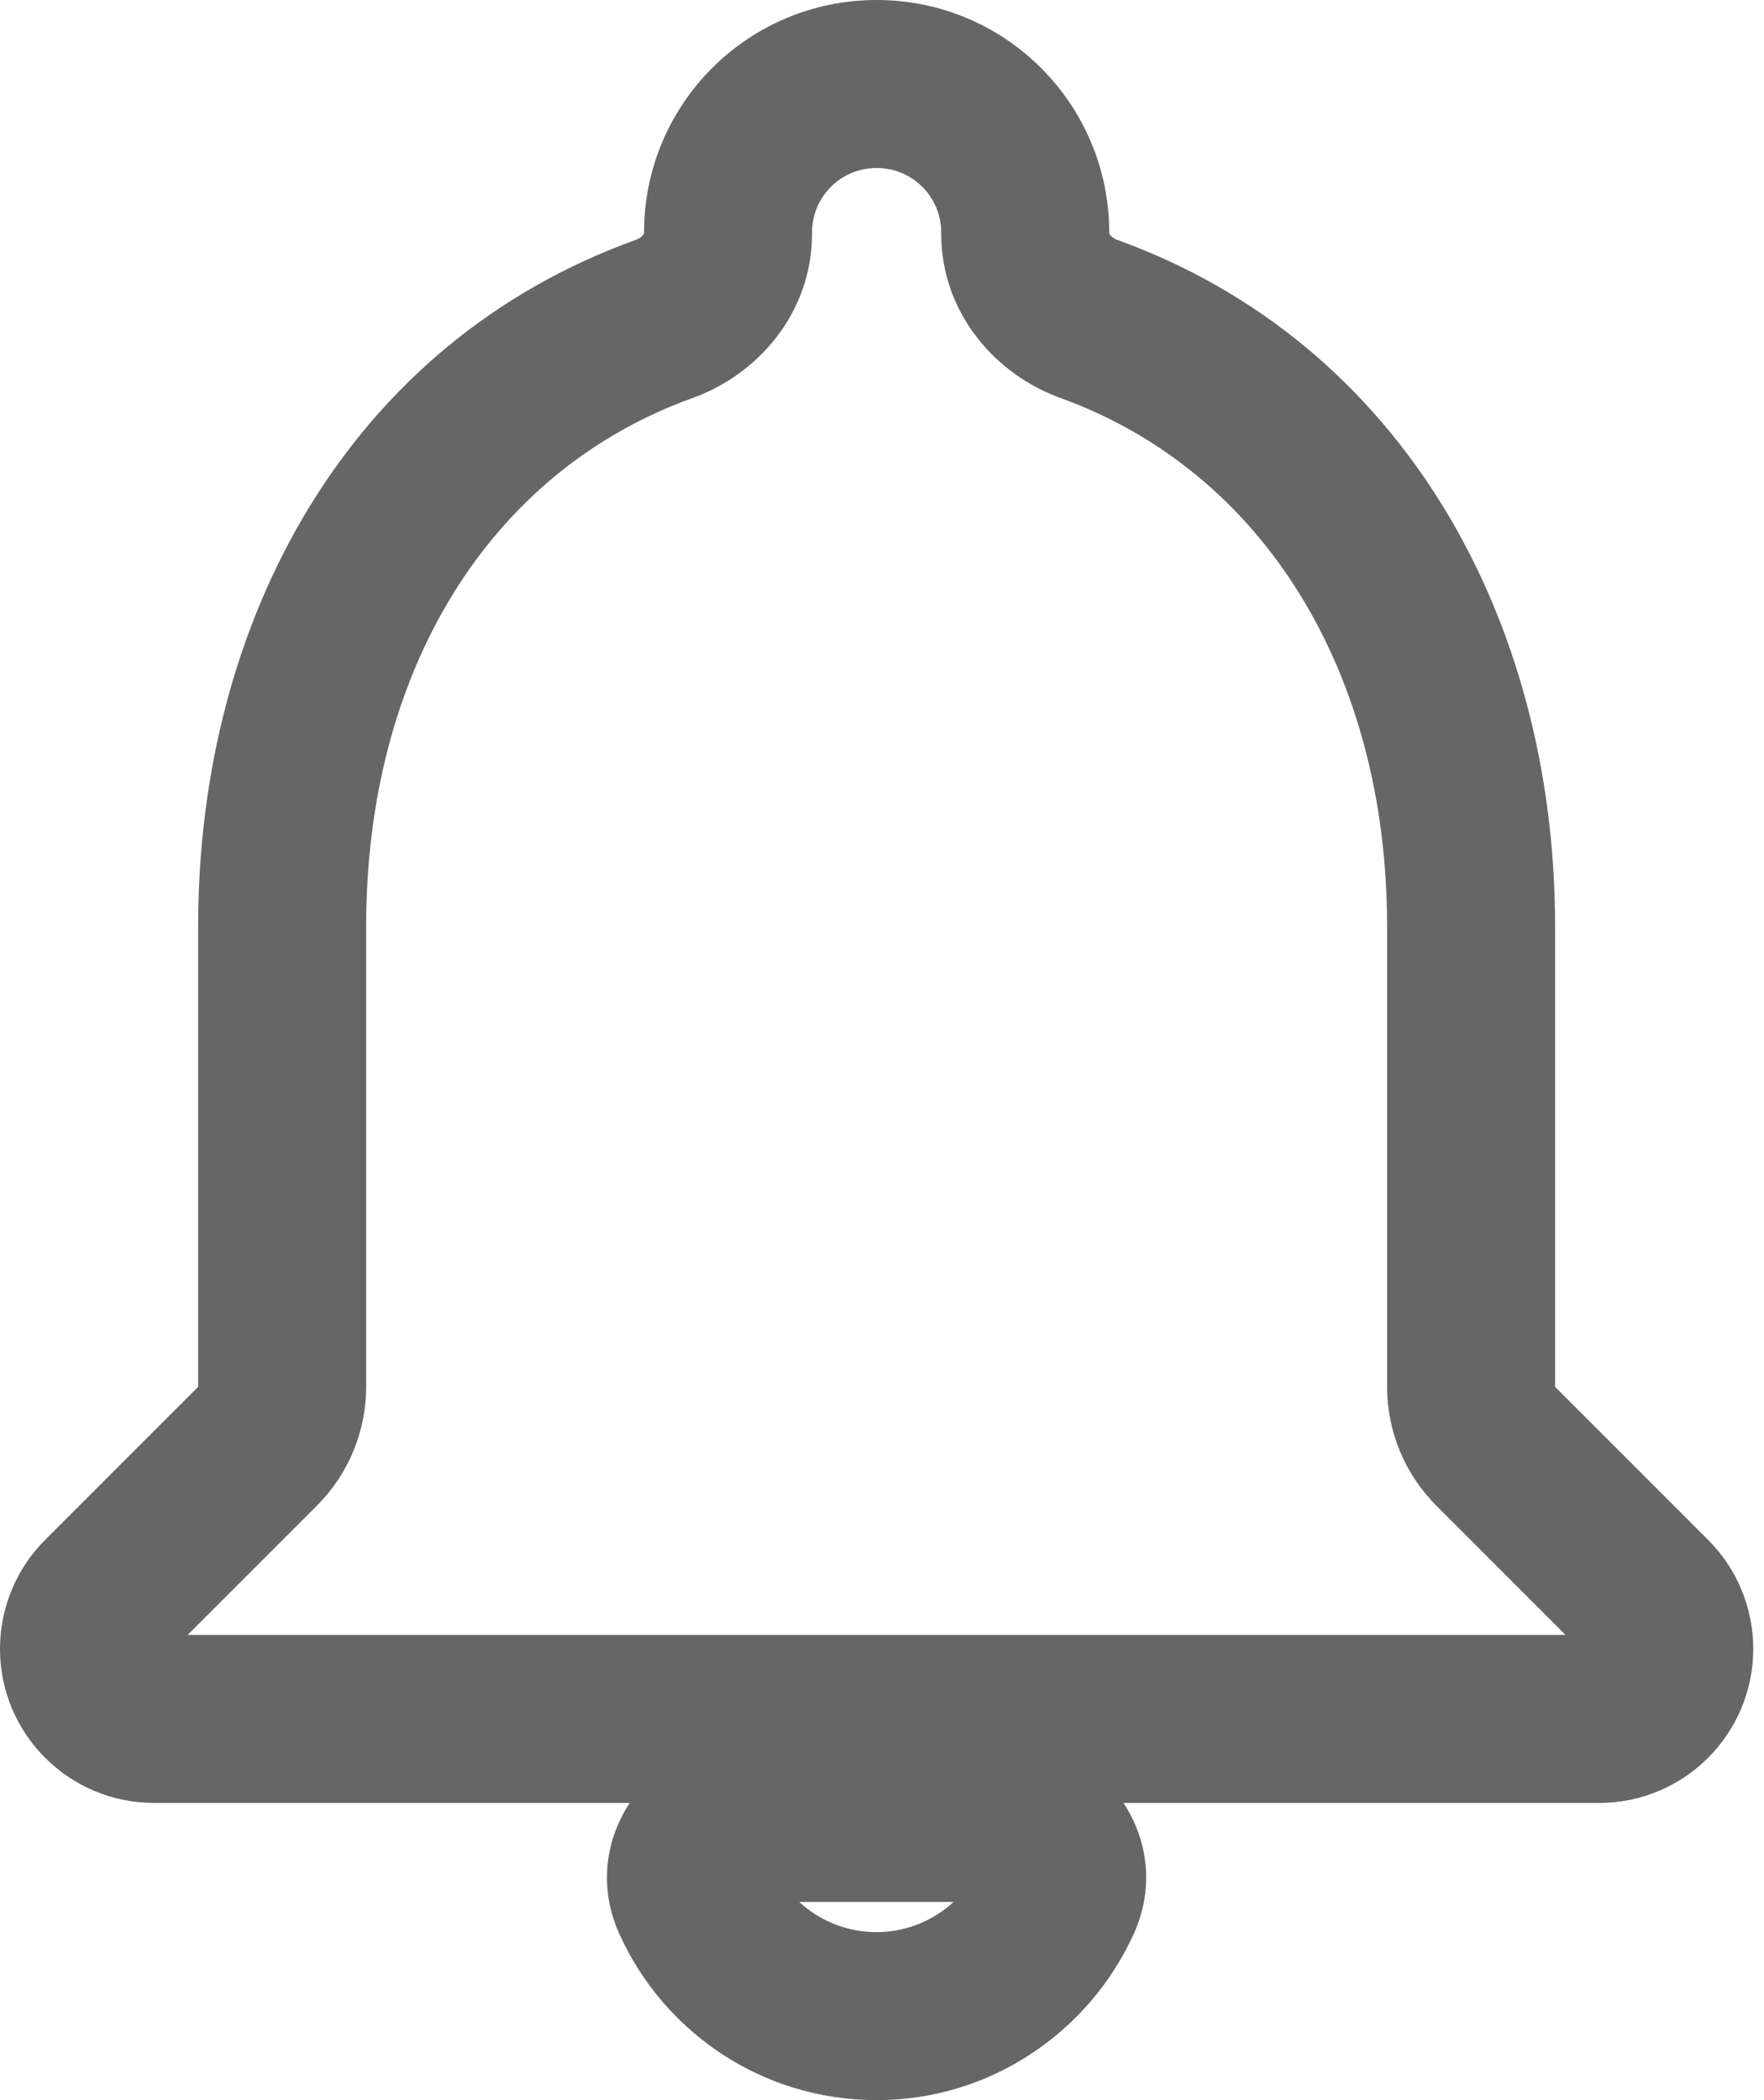 <svg width="21" height="25" viewBox="0 0 21 25" fill="none" xmlns="http://www.w3.org/2000/svg">
<path d="M3.066 17.216L2.359 16.509L3.066 17.216ZM12.963 3.797L12.623 4.737L12.963 3.797ZM1.244 19.038L1.951 19.745L1.244 19.038ZM12.585 22.611L11.675 22.197L12.585 22.611ZM10.436 25C11.797 25 12.968 24.183 13.495 23.025L11.675 22.197C11.458 22.673 10.979 23 10.436 23V25ZM11.795 20.641H9.077V22.641H11.795V20.641ZM7.374 23.023C7.898 24.184 9.067 25 10.436 25V23C9.884 23 9.41 22.673 9.197 22.2L7.374 23.023ZM18.513 16.509V11.026H16.513V16.509H18.513ZM18.513 11.026C18.513 7.366 16.691 4.081 13.302 2.856L12.623 4.737C15.042 5.612 16.513 8.004 16.513 11.026H18.513ZM13.205 2.781V2.769H11.205V2.781H13.205ZM13.205 2.769C13.205 1.238 11.967 0 10.436 0V2C10.863 2 11.205 2.343 11.205 2.769H13.205ZM10.436 0C8.905 0 7.667 1.238 7.667 2.769H9.667C9.667 2.343 10.009 2 10.436 2V0ZM7.667 2.769V2.781H9.667V2.769H7.667ZM7.57 2.855C4.171 4.078 2.359 7.356 2.359 11.026H4.359C4.359 7.991 5.821 5.609 8.247 4.737L7.57 2.855ZM2.359 11.026V16.509H4.359V11.026H2.359ZM2.359 16.509L0.537 18.331L1.951 19.745L3.773 17.923L2.359 16.509ZM1.834 21.462H19.038V19.462H1.834V21.462ZM20.335 18.331L18.513 16.509L17.099 17.923L18.92 19.745L20.335 18.331ZM20.872 19.628C20.872 19.141 20.679 18.675 20.335 18.331L18.92 19.745C18.889 19.714 18.872 19.672 18.872 19.628H20.872ZM2.359 16.509V16.509L3.773 17.923C4.148 17.548 4.359 17.039 4.359 16.509H2.359ZM7.667 2.781C7.667 2.781 7.667 2.78 7.667 2.78C7.667 2.78 7.667 2.78 7.667 2.78C7.667 2.78 7.667 2.78 7.667 2.779C7.667 2.779 7.667 2.779 7.667 2.779C7.666 2.781 7.664 2.786 7.657 2.795C7.642 2.815 7.613 2.84 7.57 2.855L8.247 4.737C9.016 4.461 9.667 3.73 9.667 2.781H7.667ZM13.302 2.856C13.259 2.841 13.23 2.816 13.215 2.796C13.208 2.787 13.206 2.781 13.205 2.78C13.205 2.779 13.205 2.779 13.205 2.78C13.205 2.78 13.205 2.78 13.205 2.781C13.205 2.781 13.205 2.781 13.205 2.781C13.205 2.781 13.205 2.781 13.205 2.781C13.205 2.781 13.205 2.781 13.205 2.781H11.205C11.205 3.73 11.855 4.46 12.623 4.737L13.302 2.856ZM19.038 21.462C20.051 21.462 20.872 20.64 20.872 19.628H18.872C18.872 19.536 18.946 19.462 19.038 19.462V21.462ZM16.513 16.509C16.513 17.039 16.724 17.548 17.099 17.923L18.513 16.509H16.513ZM0 19.628C0 20.64 0.821 21.462 1.834 21.462V19.462C1.926 19.462 2 19.536 2 19.628H0ZM9.077 20.641C8.531 20.641 7.996 20.868 7.636 21.279C7.252 21.718 7.08 22.374 7.374 23.023L9.197 22.2C9.22 22.251 9.236 22.332 9.22 22.423C9.205 22.508 9.168 22.566 9.141 22.596C9.116 22.625 9.095 22.635 9.09 22.638C9.083 22.641 9.079 22.641 9.077 22.641V20.641ZM0.537 18.331C0.193 18.675 0 19.141 0 19.628H2C2 19.672 1.983 19.714 1.951 19.745L0.537 18.331ZM13.495 23.025C13.791 22.376 13.62 21.719 13.236 21.279C12.876 20.868 12.34 20.641 11.795 20.641V22.641C11.793 22.641 11.789 22.641 11.782 22.638C11.776 22.635 11.756 22.625 11.73 22.596C11.703 22.565 11.666 22.507 11.651 22.421C11.635 22.329 11.651 22.248 11.675 22.197L13.495 23.025Z" fill="#666666"/>
</svg>
